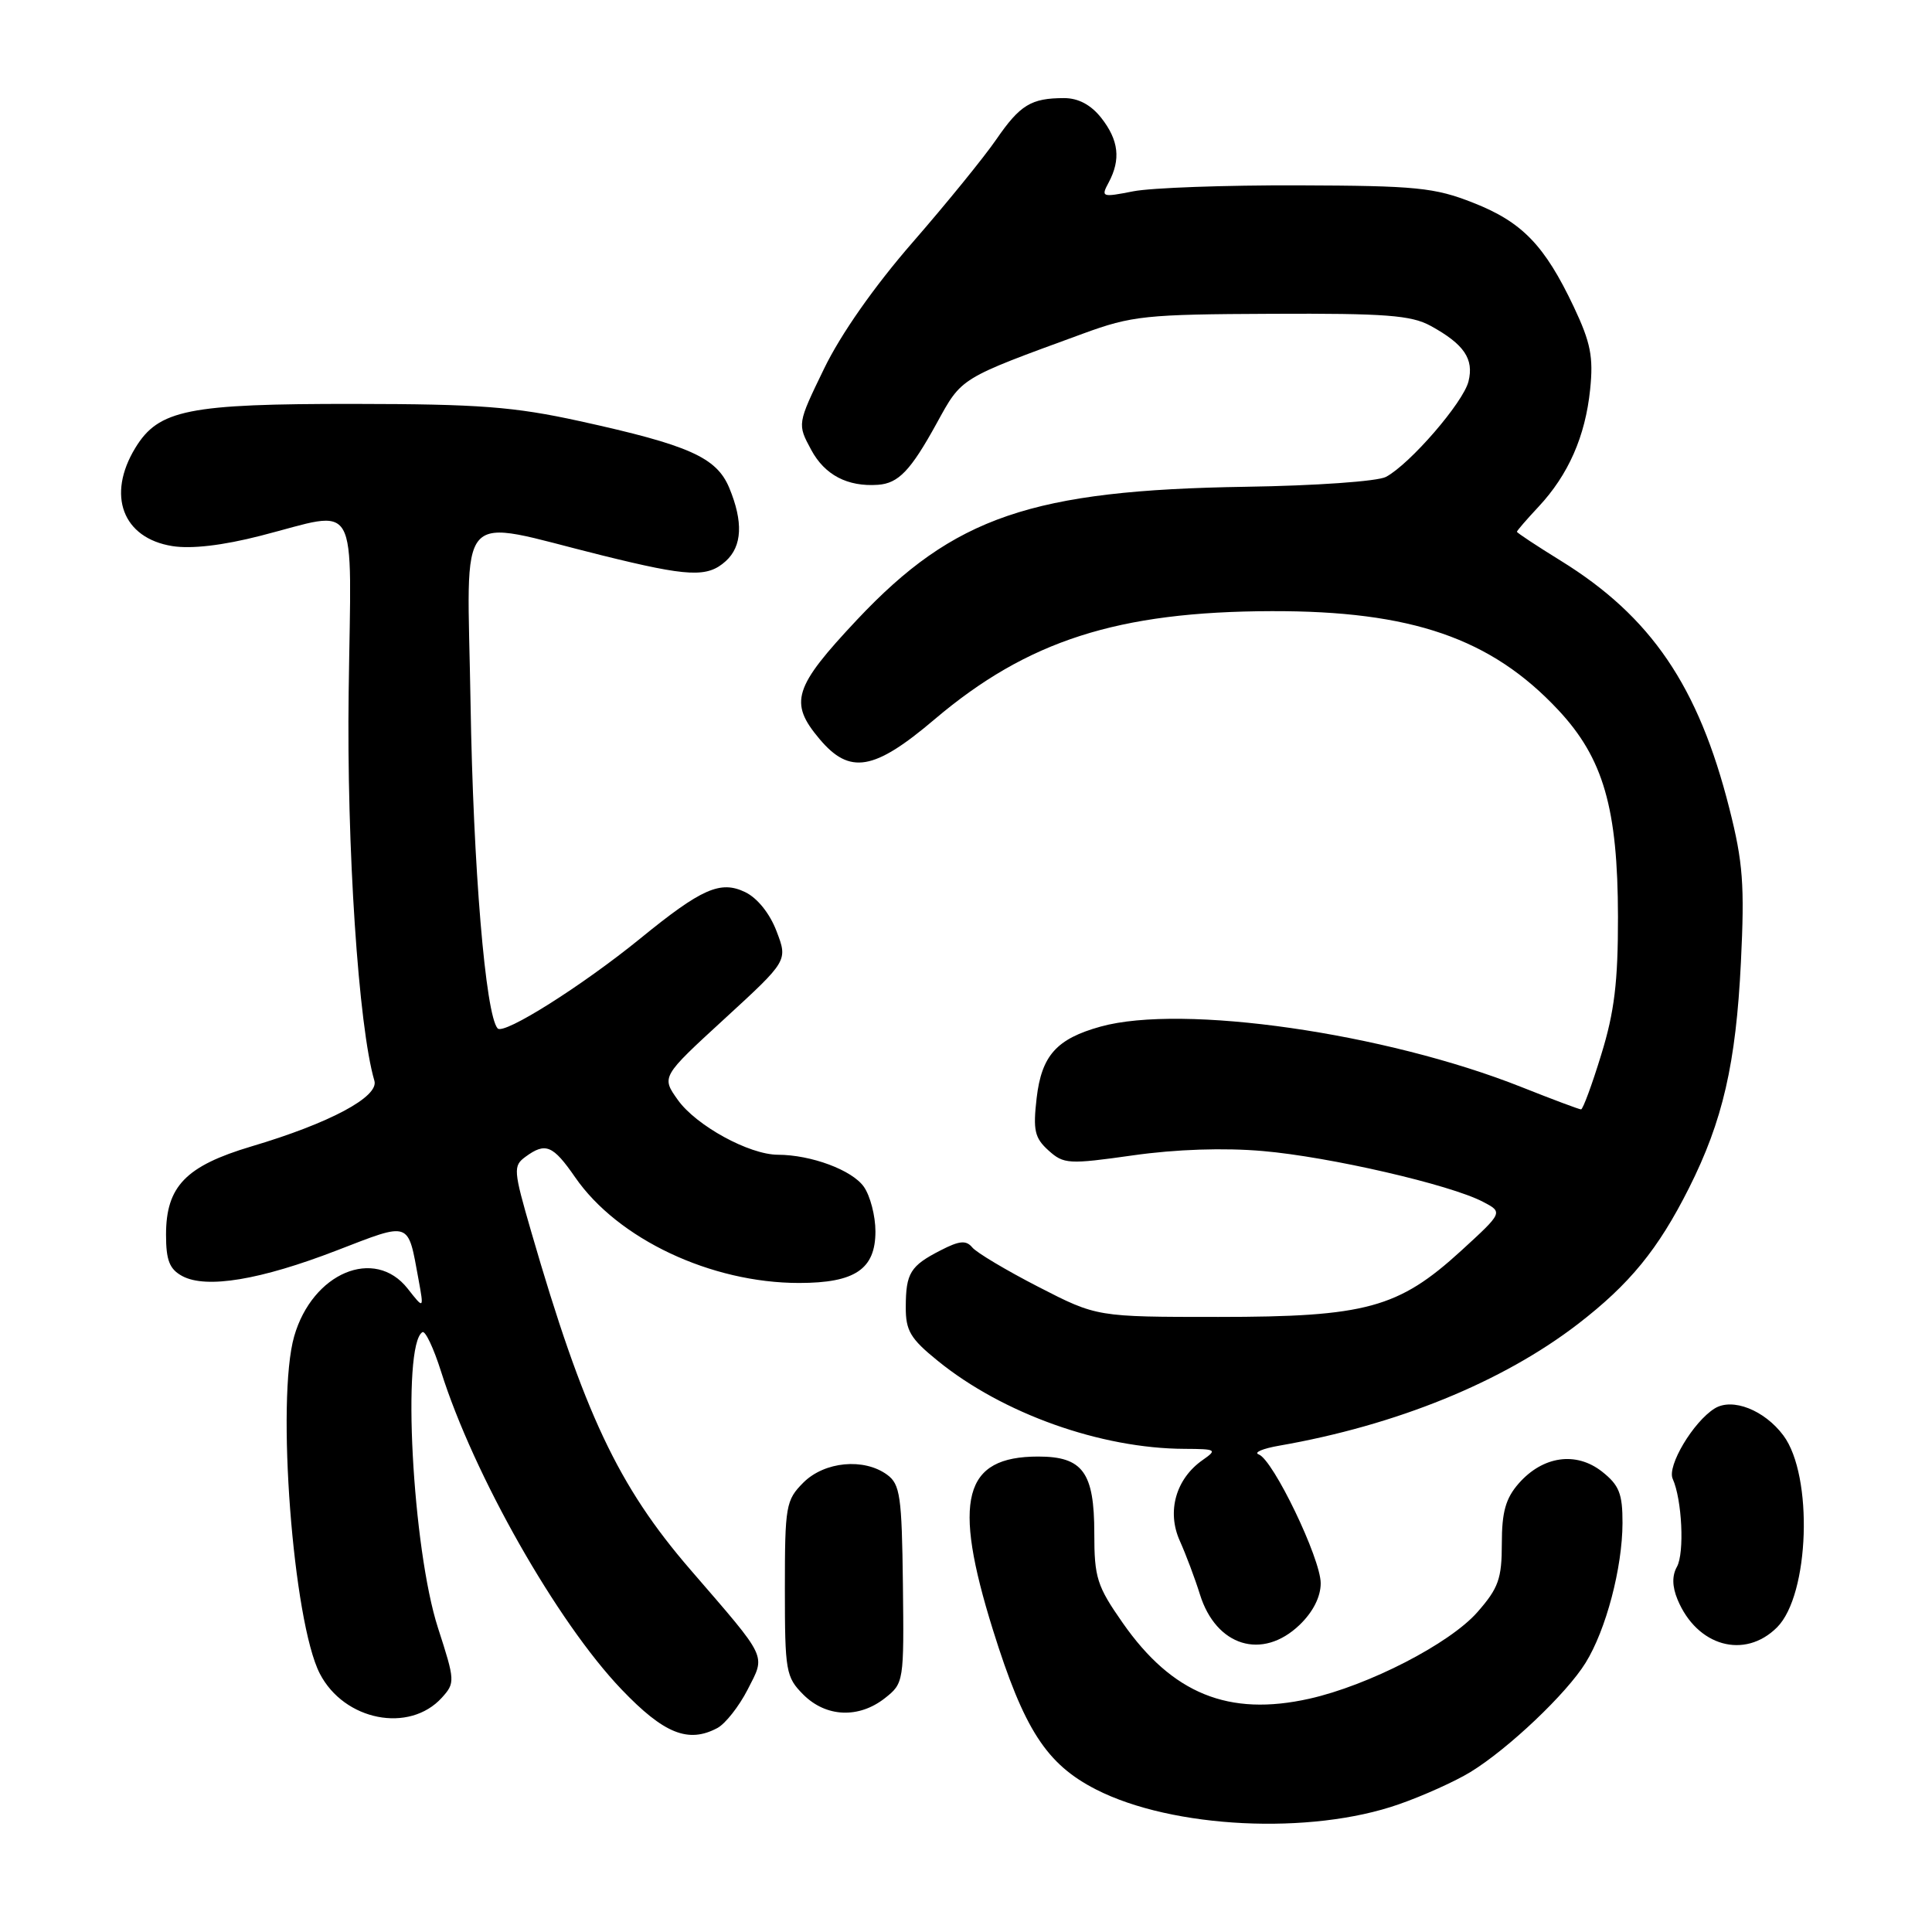 <?xml version="1.0" encoding="UTF-8" standalone="no"?>
<!DOCTYPE svg PUBLIC "-//W3C//DTD SVG 1.1//EN" "http://www.w3.org/Graphics/SVG/1.1/DTD/svg11.dtd" >
<svg xmlns="http://www.w3.org/2000/svg" xmlns:xlink="http://www.w3.org/1999/xlink" version="1.1" viewBox="0 0 256 256">
 <g >
 <path fill="currentColor"
d=" M 185.35 239.08 C 188.57 237.96 192.84 236.03 194.85 234.80 C 199.87 231.72 207.59 224.40 210.10 220.33 C 212.81 215.96 214.97 207.75 214.99 201.82 C 215.00 197.91 214.55 196.79 212.27 194.99 C 208.84 192.30 204.45 192.92 201.25 196.55 C 199.51 198.53 199.00 200.34 199.00 204.52 C 199.00 209.19 198.56 210.43 195.76 213.62 C 192.09 217.80 181.34 223.33 173.49 225.09 C 162.81 227.48 155.33 224.44 148.77 215.05 C 145.35 210.16 145.00 209.05 145.00 203.16 C 145.00 195.09 143.47 193.00 137.57 193.00 C 127.65 193.00 126.17 198.66 131.56 215.94 C 135.69 229.17 138.66 233.76 145.24 237.12 C 155.35 242.28 173.65 243.18 185.35 239.08 Z  M 95.06 228.97 C 96.12 228.40 97.92 226.11 99.06 223.89 C 101.46 219.17 101.86 220.01 91.49 208.00 C 81.90 196.90 77.35 187.23 70.39 163.21 C 68.02 155.04 67.98 154.49 69.63 153.28 C 72.29 151.33 73.26 151.73 76.22 156.01 C 81.87 164.18 94.21 170.00 105.88 170.00 C 113.30 170.00 116.00 168.17 116.00 163.17 C 116.00 161.12 115.31 158.46 114.47 157.26 C 112.92 155.04 107.48 153.02 103.07 153.01 C 99.27 153.00 92.24 149.15 89.82 145.75 C 87.63 142.68 87.63 142.68 96.01 134.99 C 104.39 127.30 104.39 127.30 102.90 123.40 C 102.01 121.05 100.36 118.99 98.74 118.21 C 95.46 116.63 92.97 117.73 84.86 124.34 C 77.12 130.64 66.76 137.17 65.94 136.27 C 64.33 134.48 62.70 114.91 62.35 93.16 C 61.92 66.53 60.00 68.70 79.77 73.59 C 91.27 76.44 93.73 76.55 96.17 74.35 C 98.35 72.37 98.50 69.14 96.62 64.62 C 94.93 60.60 91.30 58.98 76.81 55.80 C 68.09 53.89 63.49 53.54 47.00 53.52 C 24.91 53.50 21.02 54.28 17.93 59.35 C 14.11 65.62 16.25 71.31 22.84 72.36 C 25.36 72.76 29.51 72.28 34.53 70.99 C 47.78 67.60 46.55 65.42 46.20 91.68 C 45.92 112.20 47.50 136.04 49.61 143.21 C 50.23 145.33 43.68 148.83 33.30 151.91 C 24.62 154.50 22.00 157.20 22.00 163.60 C 22.00 167.01 22.46 168.17 24.16 169.09 C 27.34 170.79 34.50 169.60 44.62 165.69 C 54.49 161.88 54.02 161.72 55.45 169.50 C 56.18 173.50 56.18 173.50 54.02 170.75 C 49.64 165.18 41.40 168.65 38.98 177.07 C 36.58 185.44 38.82 214.88 42.38 221.77 C 45.61 228.01 54.24 229.70 58.55 224.95 C 60.32 222.99 60.30 222.71 58.04 215.72 C 54.64 205.22 53.21 178.22 55.97 176.52 C 56.35 176.28 57.46 178.63 58.44 181.73 C 62.76 195.44 73.82 214.93 82.35 223.85 C 87.97 229.73 91.20 231.03 95.06 228.97 Z  M 117.26 225.01 C 119.76 223.04 119.79 222.83 119.64 209.92 C 119.50 198.24 119.27 196.67 117.55 195.41 C 114.47 193.16 109.26 193.65 106.45 196.45 C 104.13 198.78 104.00 199.53 104.00 210.50 C 104.00 221.47 104.13 222.22 106.45 224.55 C 109.46 227.55 113.79 227.74 117.26 225.01 Z  M 172.20 215.31 C 173.98 213.60 175.00 211.59 175.00 209.79 C 175.00 206.51 168.70 193.42 166.79 192.72 C 166.08 192.47 167.30 191.94 169.50 191.56 C 185.05 188.85 199.08 183.13 209.07 175.45 C 215.95 170.15 219.71 165.55 223.79 157.44 C 228.28 148.52 230.02 140.94 230.68 127.50 C 231.18 117.28 230.96 114.26 229.15 107.13 C 225.05 90.91 218.77 81.69 206.81 74.30 C 203.62 72.33 201.00 70.60 201.00 70.46 C 201.00 70.32 202.29 68.83 203.87 67.14 C 207.82 62.91 210.06 57.82 210.70 51.62 C 211.15 47.29 210.77 45.39 208.54 40.67 C 204.67 32.50 201.70 29.42 195.21 26.87 C 190.09 24.85 187.69 24.61 172.00 24.56 C 162.38 24.53 152.55 24.88 150.16 25.35 C 145.99 26.17 145.86 26.12 146.91 24.17 C 148.53 21.13 148.24 18.58 145.93 15.63 C 144.56 13.89 142.89 13.00 141.01 13.00 C 136.63 13.00 135.17 13.89 132.01 18.48 C 130.41 20.81 125.42 26.95 120.93 32.11 C 115.86 37.93 111.40 44.29 109.20 48.84 C 105.64 56.18 105.64 56.18 107.49 59.61 C 109.28 62.94 112.30 64.52 116.33 64.24 C 119.05 64.05 120.67 62.36 124.12 56.08 C 127.48 49.97 127.07 50.22 143.50 44.21 C 150.00 41.83 151.78 41.65 168.50 41.58 C 183.59 41.51 187.00 41.77 189.57 43.18 C 194.00 45.61 195.33 47.56 194.58 50.55 C 193.88 53.34 186.84 61.48 183.65 63.19 C 182.55 63.78 174.31 64.36 165.08 64.50 C 136.74 64.94 126.41 68.47 113.58 82.10 C 105.15 91.07 104.51 93.08 108.59 97.92 C 112.59 102.68 115.81 102.13 123.82 95.33 C 136.14 84.88 148.12 81.03 168.50 80.98 C 187.03 80.93 197.58 84.57 206.47 94.07 C 212.46 100.47 214.37 107.10 214.39 121.50 C 214.40 130.08 213.92 134.10 212.17 139.75 C 210.95 143.74 209.74 147.00 209.50 147.00 C 209.25 147.00 205.70 145.67 201.60 144.04 C 183.55 136.87 156.69 133.01 145.83 136.03 C 140.00 137.65 138.02 139.86 137.36 145.50 C 136.87 149.77 137.09 150.78 138.93 152.44 C 140.95 154.26 141.58 154.30 150.13 153.09 C 155.84 152.28 162.20 152.07 167.34 152.52 C 176.16 153.28 192.16 156.97 196.49 159.24 C 199.17 160.64 199.17 160.64 193.60 165.74 C 185.29 173.33 181.00 174.50 161.42 174.50 C 145.34 174.50 145.34 174.50 137.60 170.52 C 133.34 168.33 129.40 165.98 128.83 165.29 C 128.02 164.31 127.13 164.39 124.65 165.67 C 120.62 167.73 120.03 168.69 120.02 173.18 C 120.00 176.32 120.63 177.38 124.25 180.31 C 132.86 187.31 145.86 191.94 156.97 191.98 C 161.18 192.00 161.32 192.09 159.36 193.46 C 155.80 195.95 154.58 200.28 156.33 204.17 C 157.15 206.00 158.35 209.19 158.99 211.25 C 161.13 218.15 167.26 220.04 172.20 215.31 Z  M 235.47 215.63 C 239.77 211.33 240.29 195.55 236.31 190.21 C 233.80 186.84 229.55 185.17 227.20 186.63 C 224.37 188.39 220.87 194.25 221.64 195.95 C 222.88 198.69 223.22 205.78 222.20 207.61 C 221.54 208.79 221.57 210.22 222.28 211.94 C 224.85 218.15 231.17 219.92 235.47 215.63 Z "/>
</g>
</svg>